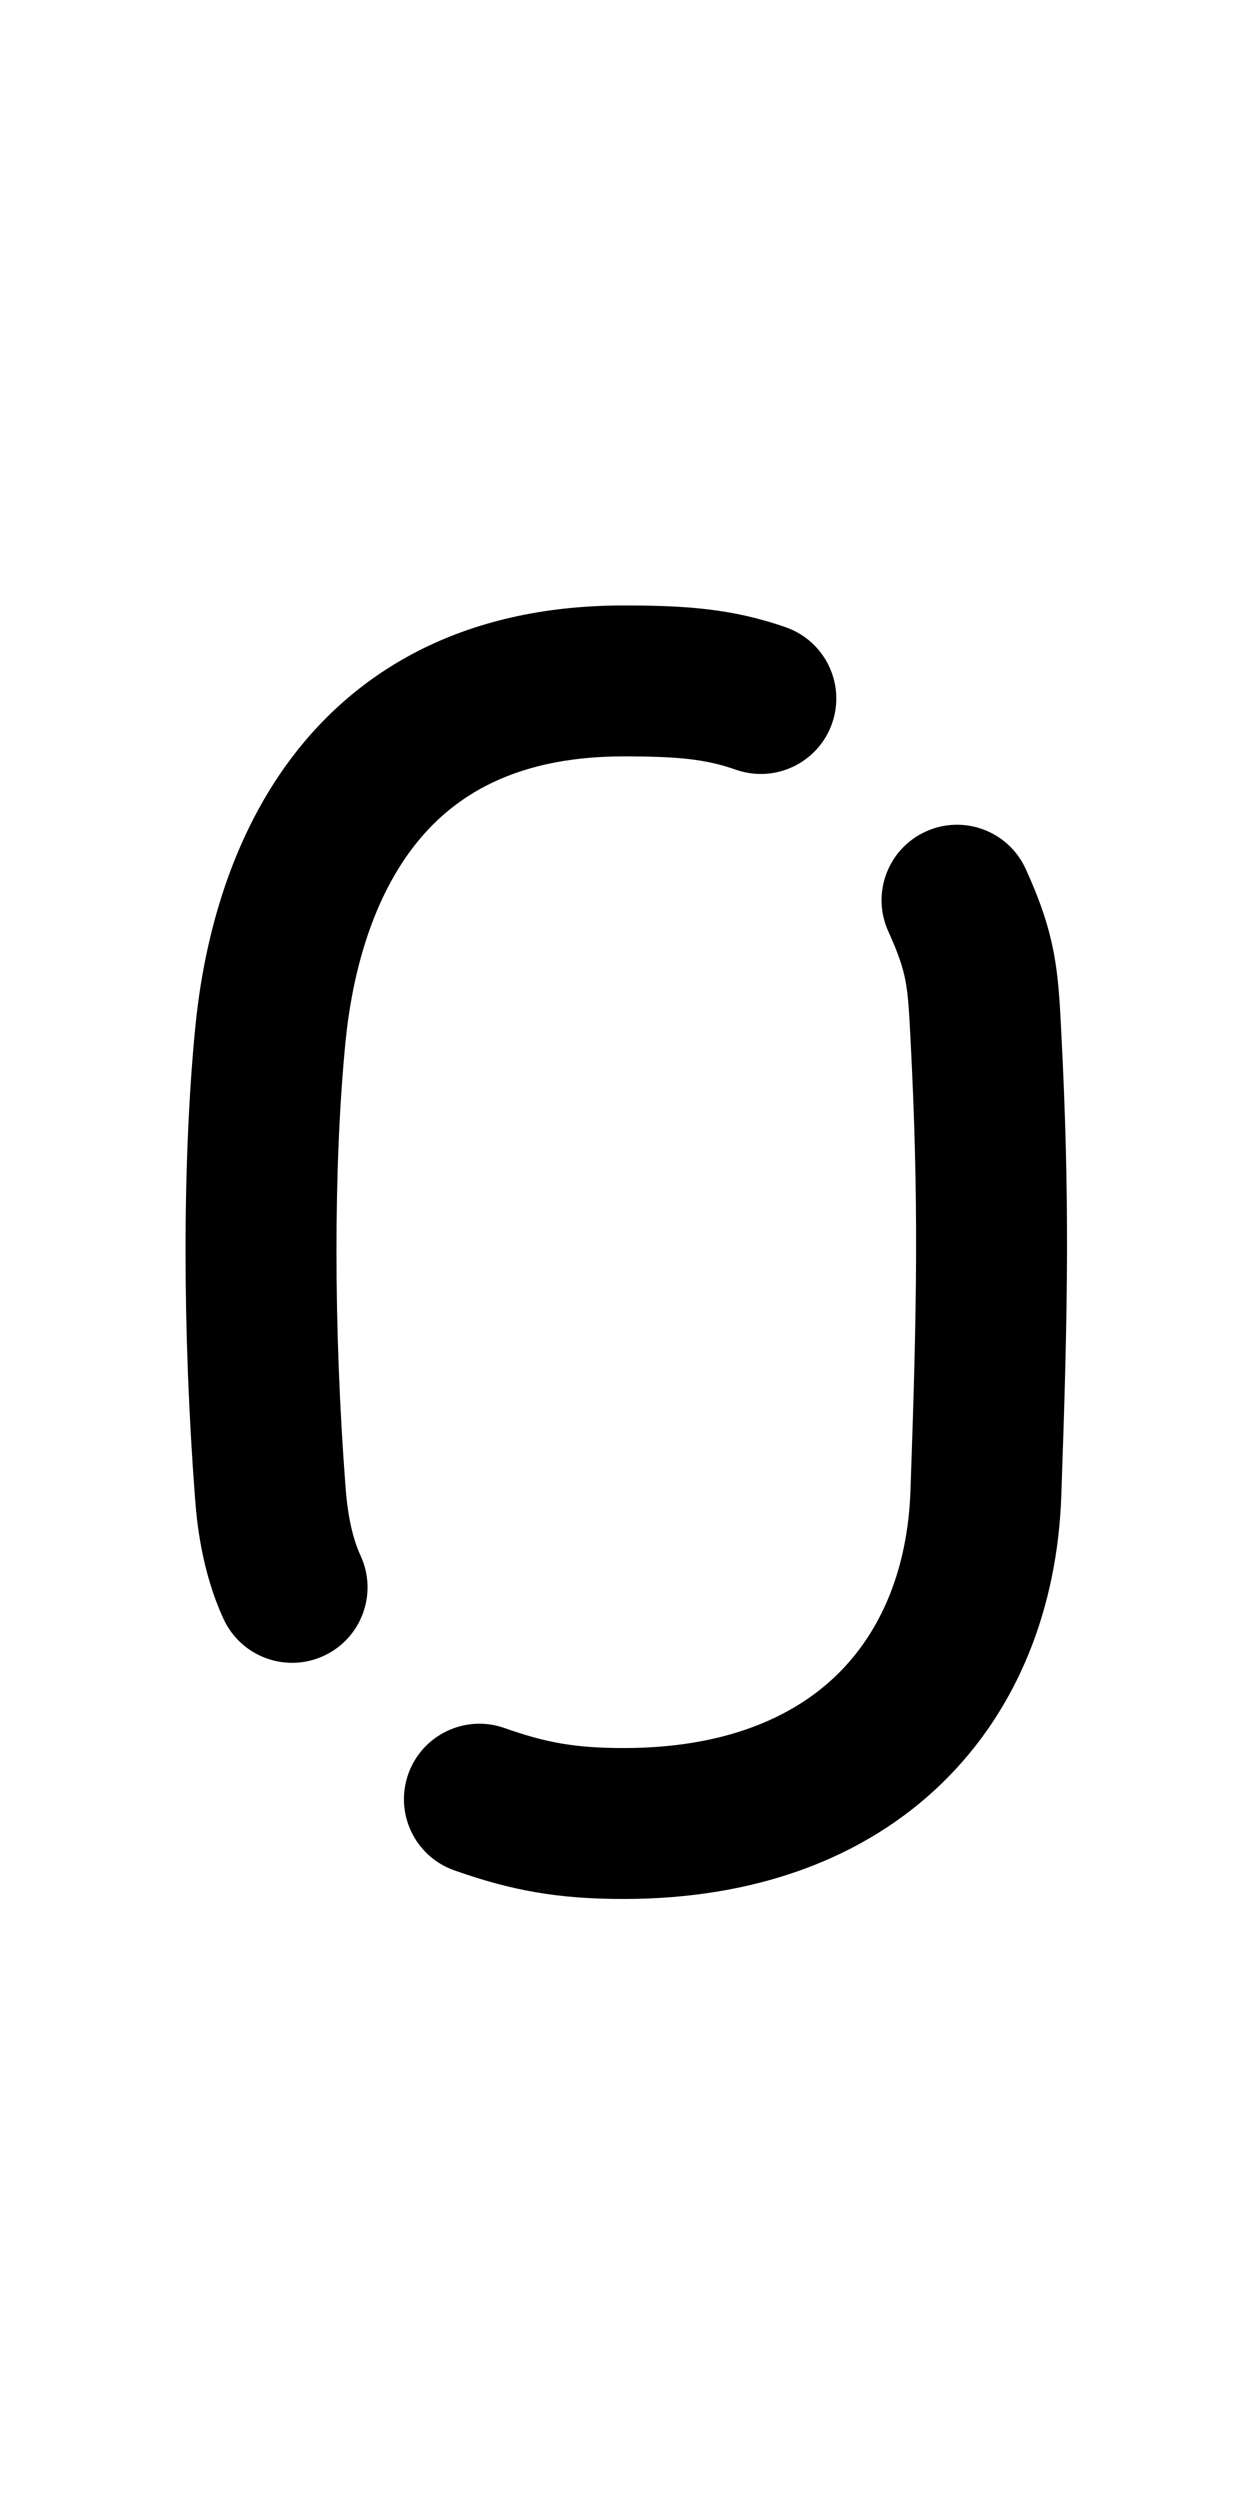 <svg width="128" height="256" viewBox="0 0 128 256" fill="none" xmlns="http://www.w3.org/2000/svg">
<path fill-rule="evenodd" clip-rule="evenodd" d="M29.223 78.464C35.989 68.989 47.065 62 63.863 62C70.101 62 74.939 62.3 80.461 64.233C84.489 65.642 86.612 70.05 85.203 74.078C83.793 78.106 79.385 80.229 75.357 78.82C72.329 77.76 69.587 77.454 63.863 77.454C52.026 77.454 45.647 82.057 41.8 87.445C37.633 93.28 35.953 100.782 35.373 106.748C34.153 119.294 34.139 135.925 35.387 152.323C35.539 154.328 35.896 157.078 36.925 159.307C38.714 163.182 37.022 167.773 33.147 169.562C29.272 171.35 24.681 169.658 22.893 165.784C20.649 160.922 20.156 155.854 19.977 153.495C18.679 136.439 18.665 118.888 19.991 105.252C20.683 98.127 22.776 87.492 29.223 78.464ZM94.805 85.146C98.69 83.381 103.271 85.101 105.036 88.986C106.463 92.128 107.367 94.727 107.901 97.54C108.39 100.111 108.521 102.661 108.659 105.357L108.671 105.604C109.551 122.745 109.362 133.725 108.677 153.181C108.279 164.485 104.333 174.963 96.431 182.627C88.502 190.316 77.333 194.455 63.863 194.455C57.032 194.455 52.33 193.573 46.523 191.526C42.498 190.108 40.385 185.695 41.803 181.67C43.221 177.645 47.634 175.532 51.659 176.95C55.852 178.427 58.818 179 63.863 179C74.121 179 81.156 175.911 85.671 171.533C90.213 167.128 92.948 160.697 93.232 152.637C93.91 133.366 94.084 122.891 93.237 106.396C93.081 103.345 92.987 101.838 92.719 100.426C92.481 99.177 92.058 97.785 90.964 95.377C89.2 91.492 90.919 86.911 94.805 85.146Z" fill="black"/>
</svg>
